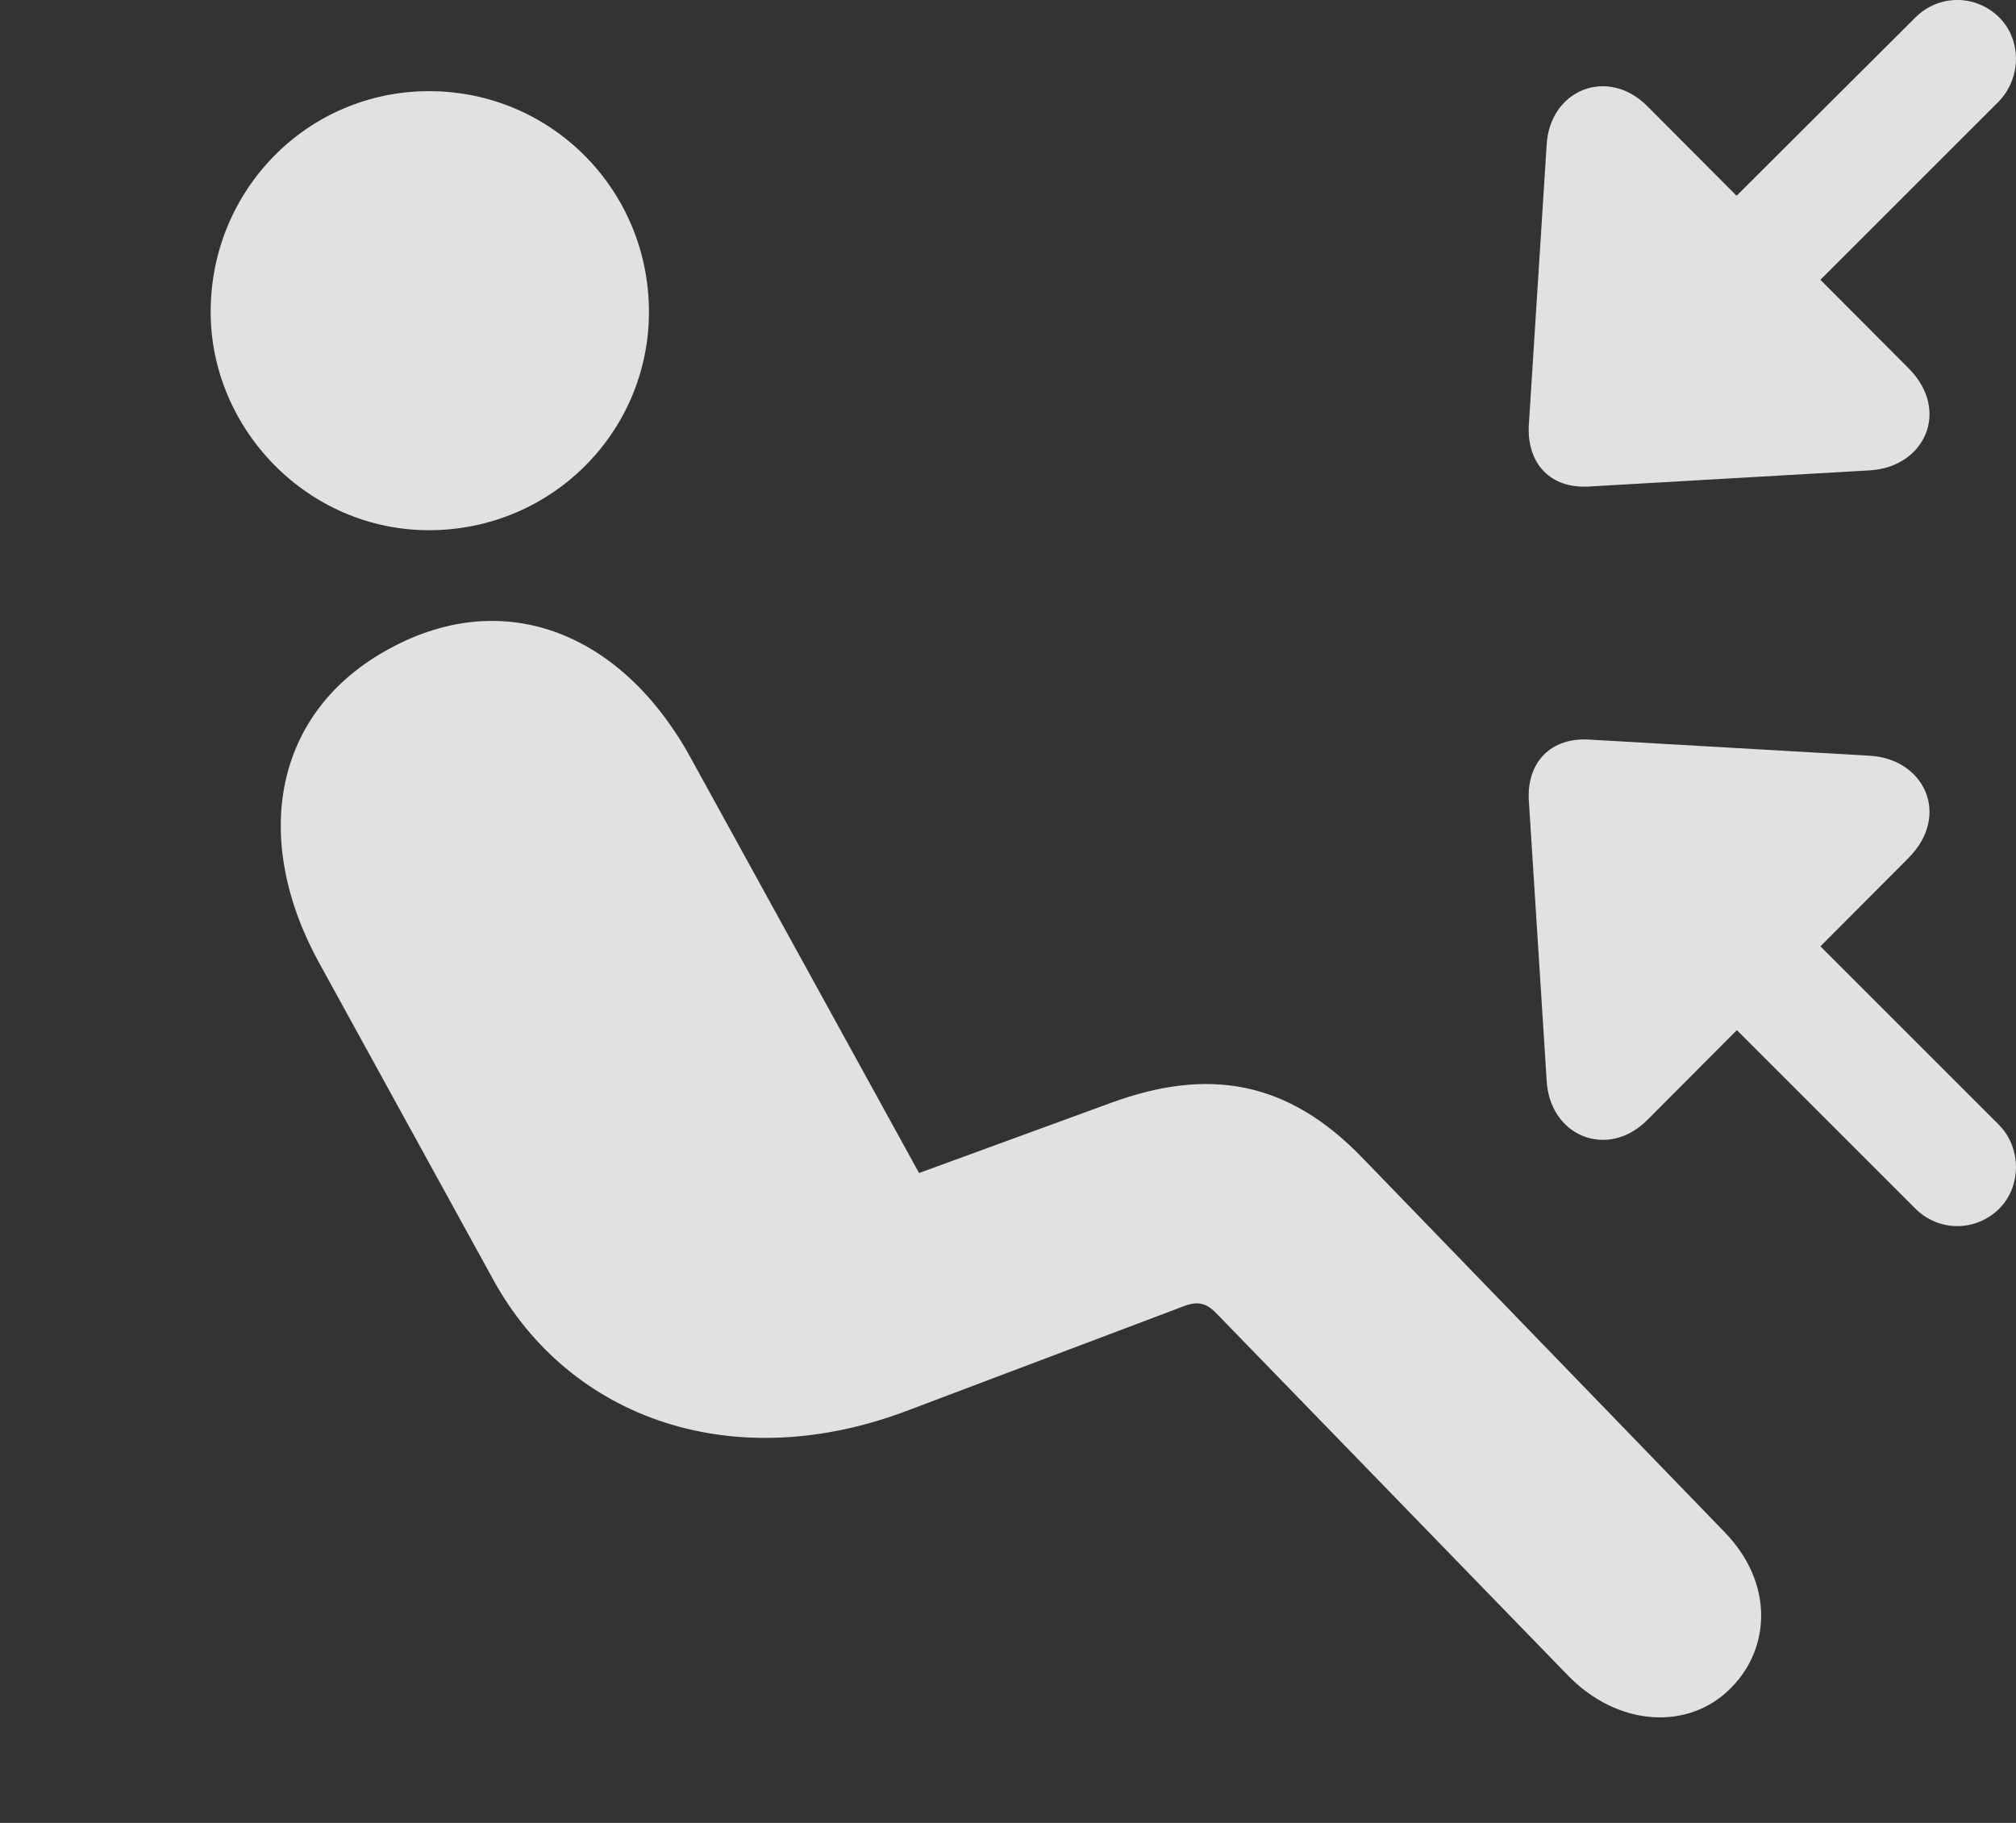 <?xml version="1.0" encoding="UTF-8"?>
<!--Generator: Apple Native CoreSVG 341-->
<!DOCTYPE svg
PUBLIC "-//W3C//DTD SVG 1.1//EN"
       "http://www.w3.org/Graphics/SVG/1.1/DTD/svg11.dtd">
<svg version="1.1" xmlns="http://www.w3.org/2000/svg" xmlns:xlink="http://www.w3.org/1999/xlink" viewBox="0 0 24.346 22.017">
 <rect x="0" y="0" width="24.346" height="22.017" fill="#333333" stroke="none"/>
 <g>
  <rect height="22.017" opacity="0" width="24.346" x="0" y="0"/>
  <path d="M5.181 6.404C3.716 6.404 2.544 5.183 2.544 3.767C2.544 2.292 3.716 1.101 5.181 1.101C6.655 1.101 7.837 2.292 7.837 3.767C7.837 5.222 6.655 6.404 5.181 6.404ZM20.913 20.378C20.405 20.906 19.536 20.867 18.921 20.222L14.712 15.886C14.575 15.74 14.477 15.701 14.263 15.789L10.981 17.029C8.872 17.839 6.89 17.146 5.962 15.466L3.853 11.628C3.032 10.134 3.296 8.591 4.712 7.83C6.099 7.078 7.524 7.644 8.354 9.177L11.099 14.168L13.423 13.318C14.575 12.898 15.542 13.035 16.46 13.992L20.825 18.503C21.431 19.128 21.372 19.91 20.913 20.378Z" fill="white" fill-opacity="0.85"/>
  <path d="M23.052 4.451L19.898 1.287C19.419 0.798 18.706 1.082 18.677 1.765L18.462 5.144C18.442 5.603 18.726 5.906 19.194 5.876L22.583 5.681C23.237 5.642 23.56 4.968 23.052 4.451ZM23.13 0.212L19.888 3.445C19.605 3.728 19.614 4.197 19.878 4.46C20.161 4.744 20.62 4.744 20.903 4.46L24.136 1.228C24.419 0.935 24.409 0.476 24.145 0.212C23.862-0.071 23.413-0.071 23.13 0.212ZM23.052 10.359C23.56 9.841 23.237 9.167 22.583 9.128L19.194 8.933C18.726 8.904 18.442 9.207 18.462 9.656L18.677 13.035C18.706 13.728 19.419 14.011 19.898 13.523ZM23.13 14.597C23.413 14.88 23.862 14.88 24.145 14.597C24.409 14.334 24.419 13.865 24.136 13.582L20.903 10.349C20.62 10.056 20.161 10.056 19.878 10.349C19.614 10.613 19.605 11.072 19.888 11.355Z" fill="white" fill-opacity="0.85"/>
 </g>
</svg>
